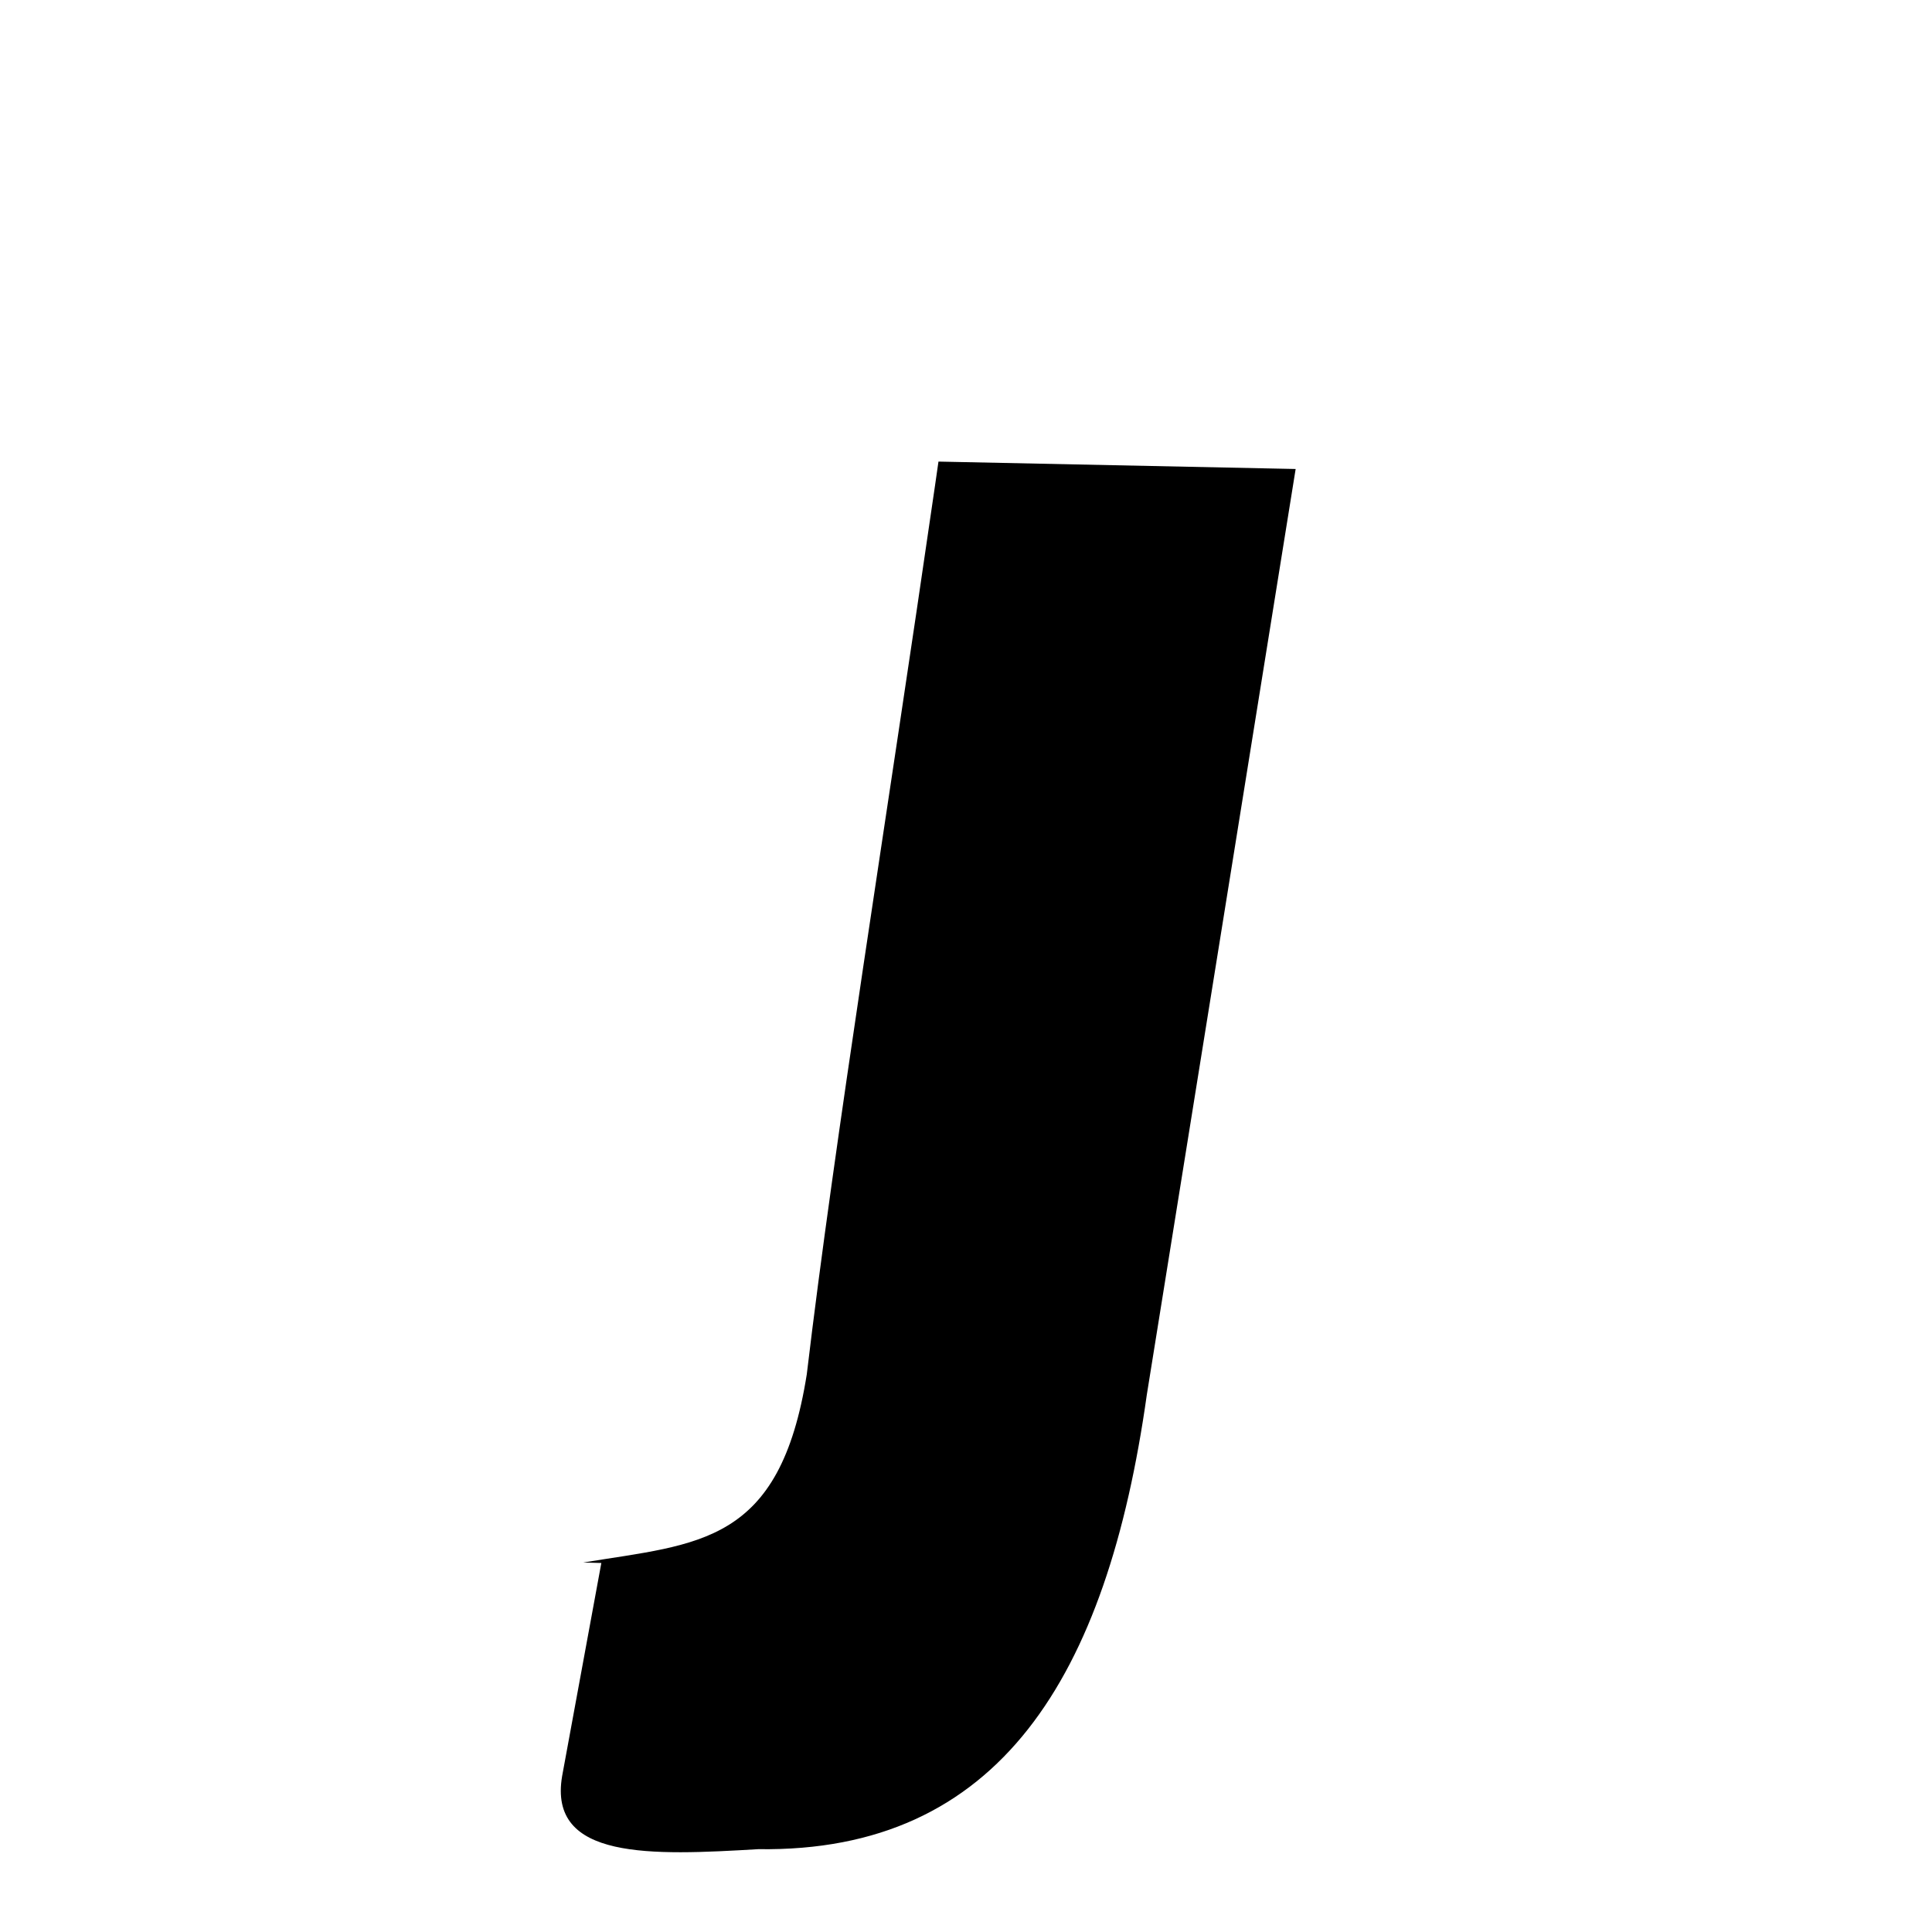 <svg xmlns="http://www.w3.org/2000/svg" xmlns:xlink="http://www.w3.org/1999/xlink" width="50px" height="50px" style="-ms-transform: rotate(360deg); -webkit-transform: rotate(360deg); transform: rotate(360deg);" preserveAspectRatio="xMidYMid meet" viewBox="0 0 24 24"><path d="M 11.658 5.734 L 16.095 5.826 L 14.246 17.327 C 13.752 20.839 12.41 23.014 9.42 22.971 C 8.094 23.049 6.805 23.109 6.983 22.063 L 7.47 19.416 C 7.398 19.414 7.323 19.412 7.245 19.41 C 8.688 19.174 9.687 19.187 10.022 17.073 C 10.369 14.152 11.013 10.184 11.615 6.033 L 11.658 5.734 " stroke-width="1.0" fill="rgb(0, 0, 0)" opacity="1.0"></path></svg>
